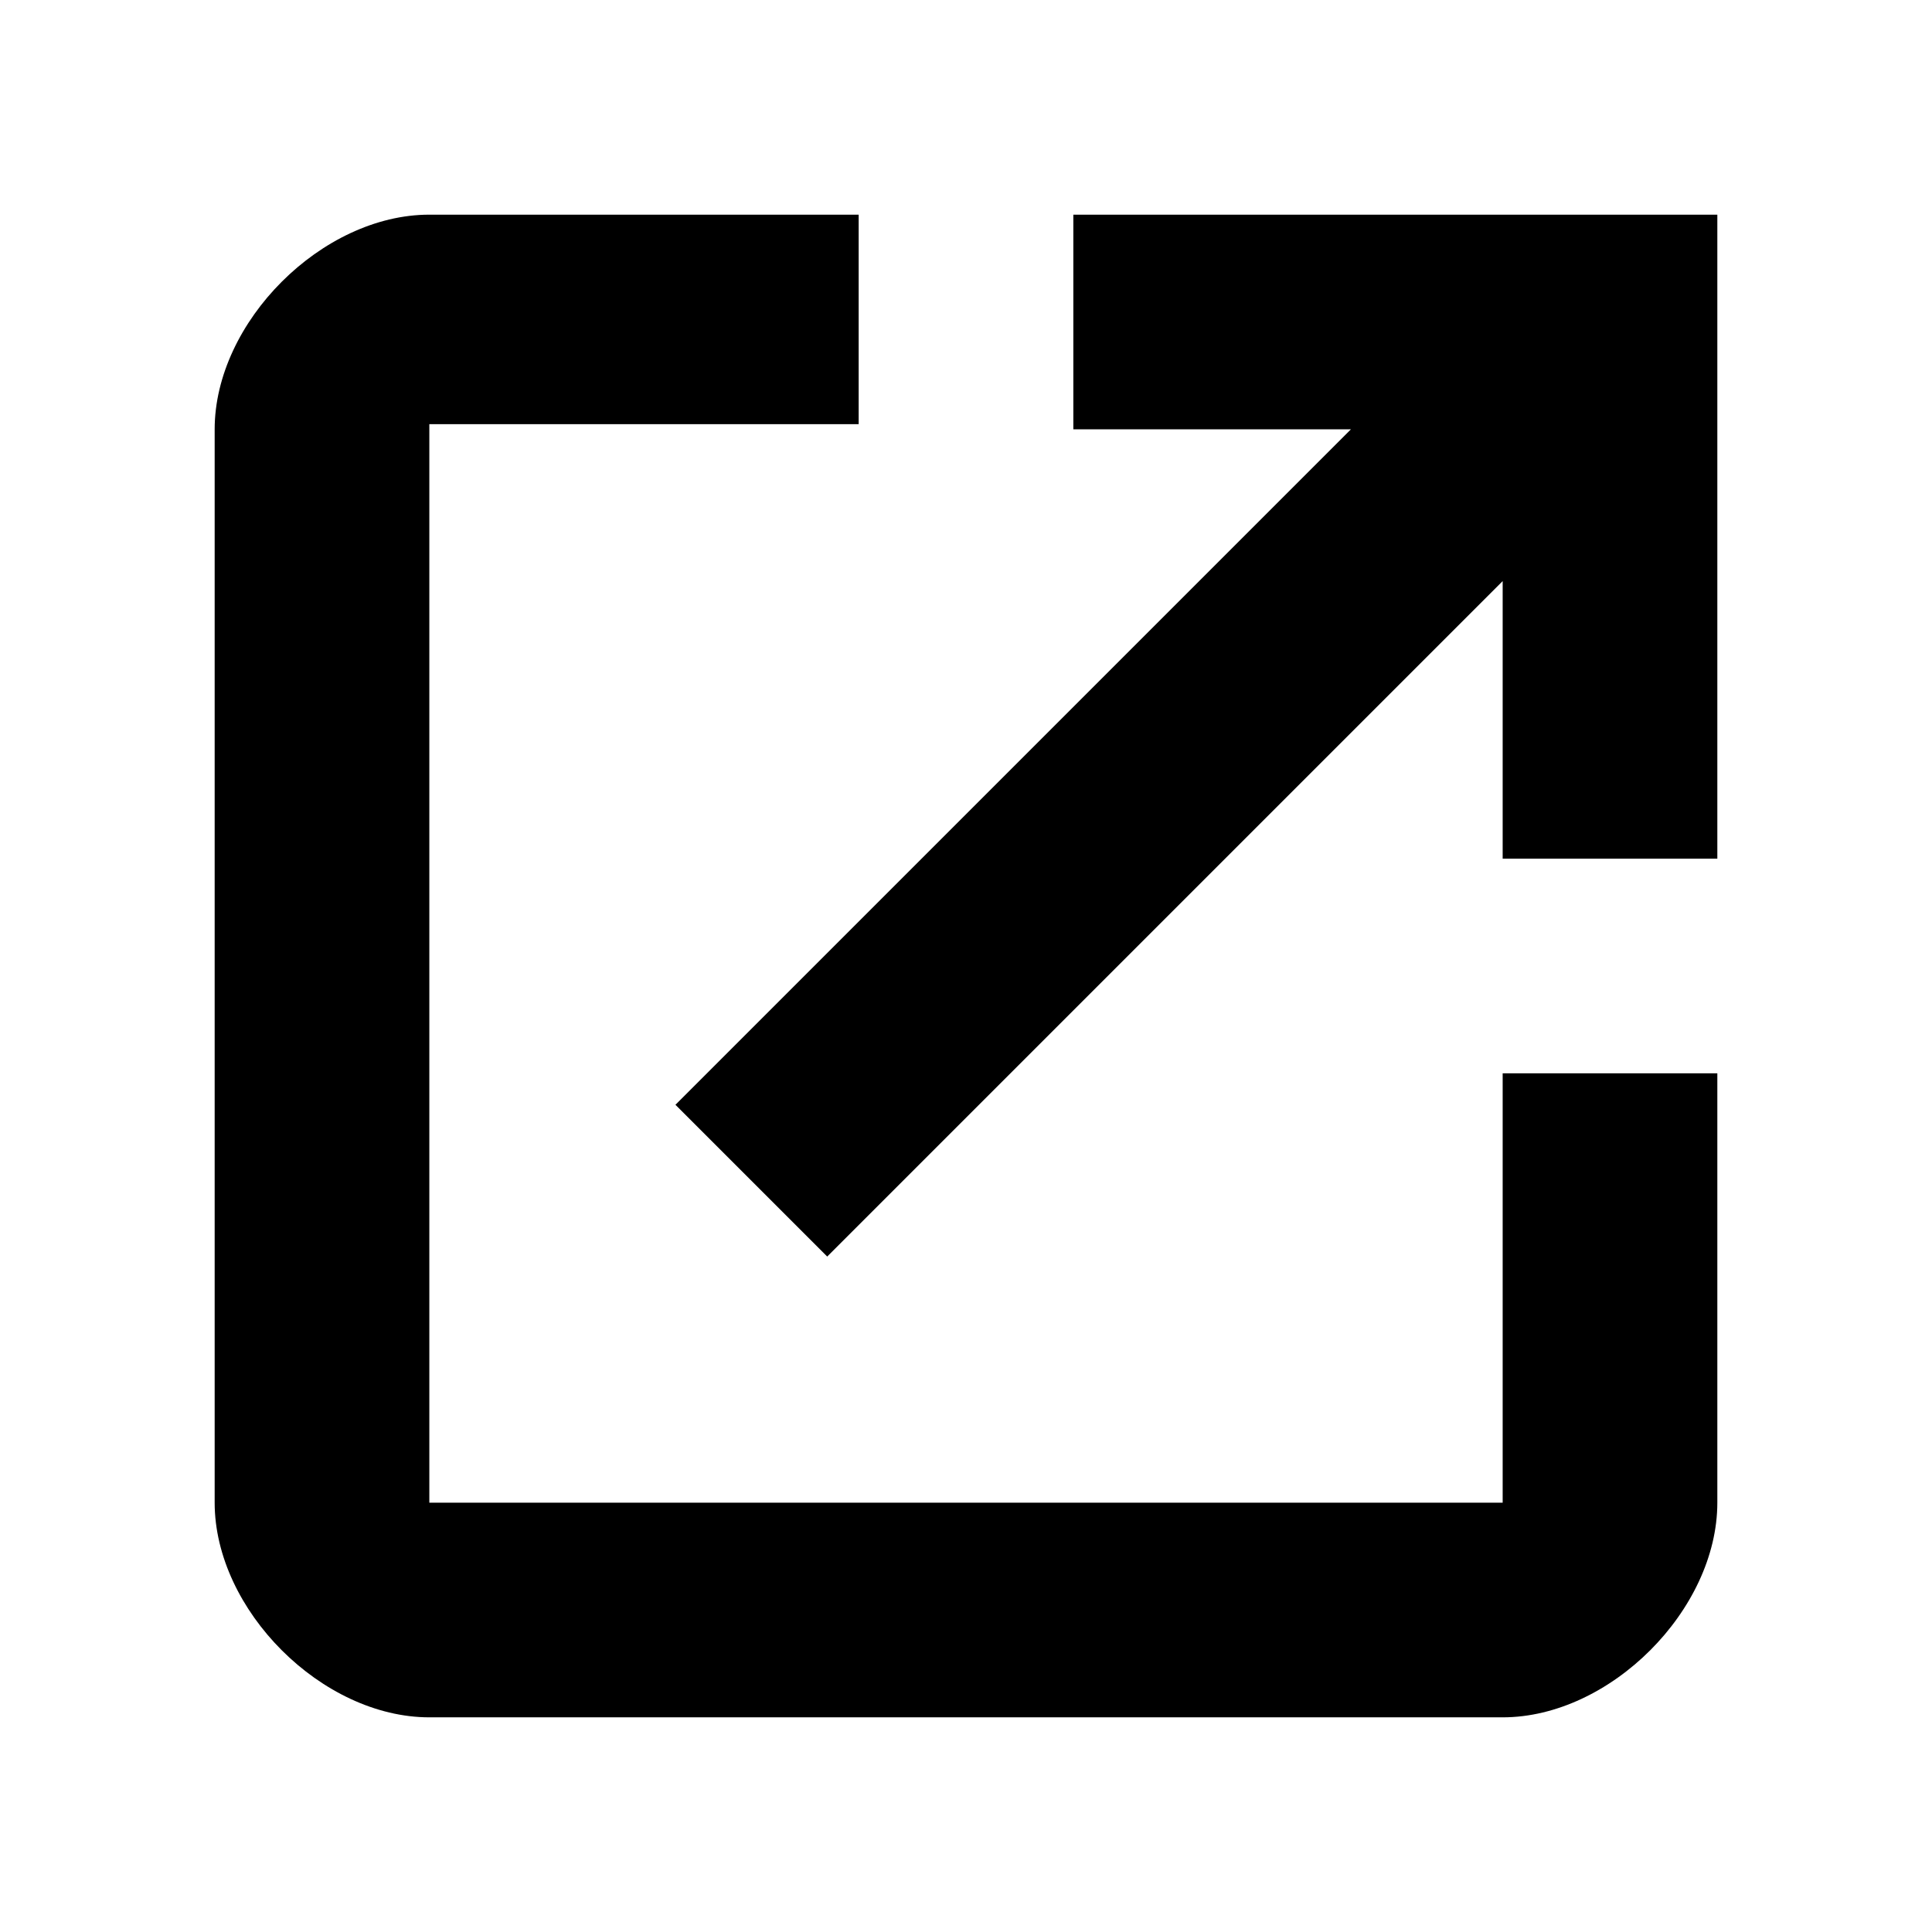 <svg xmlns="http://www.w3.org/2000/svg" width="18" height="18" viewBox="0 0 18 18"><path d="M4 14h10v-4h2v4c0 1-1 2-2 2H4c-1 0-2-1-2-2V4c0-1 1-2 2-2h4v1.952H4V14z"/><path d="M10 4V2h6v6h-2V5.414l-6.293 6.293-1.414-1.414L12.586 4H10z"/></svg>